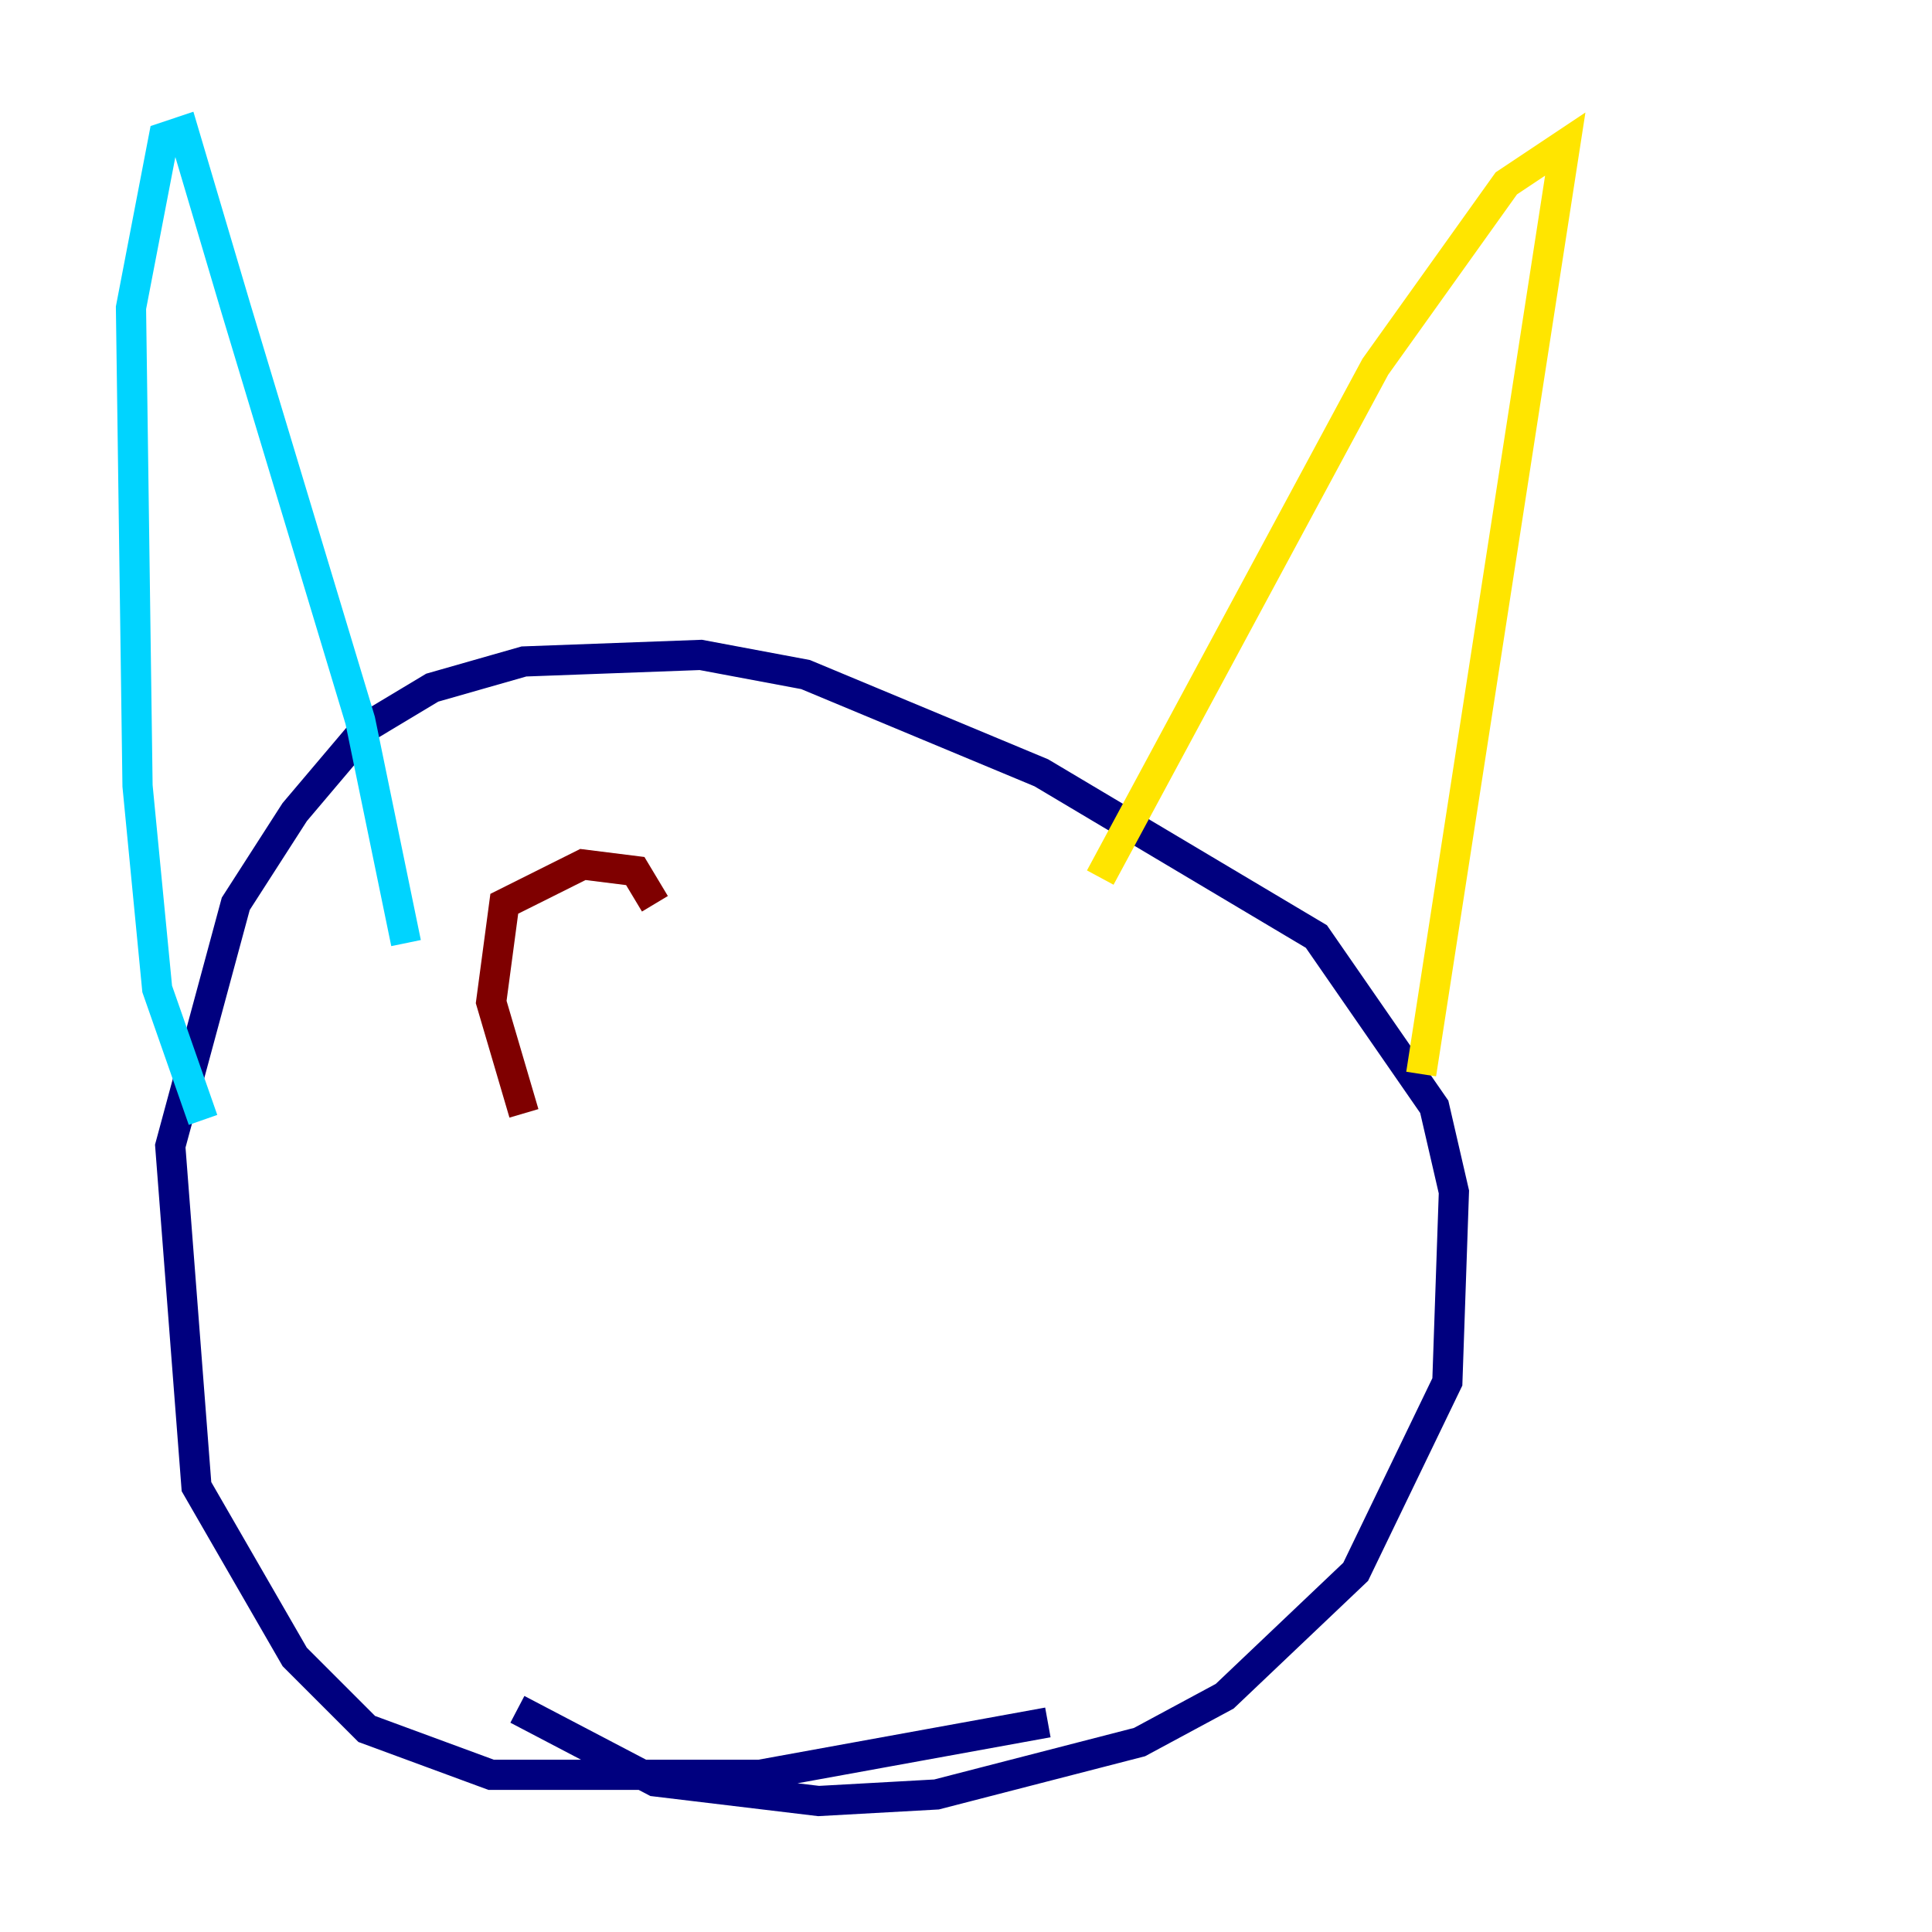 <?xml version="1.0" encoding="utf-8" ?>
<svg baseProfile="tiny" height="128" version="1.2" viewBox="0,0,128,128" width="128" xmlns="http://www.w3.org/2000/svg" xmlns:ev="http://www.w3.org/2001/xml-events" xmlns:xlink="http://www.w3.org/1999/xlink"><defs /><polyline fill="none" points="69.424,114.115 50.332,117.586 32.542,117.586 24.298,114.549 19.525,109.776 13.017,98.495 11.281,75.932 15.62,59.878 19.525,53.803 24.298,48.163 28.637,45.559 34.712,43.824 46.427,43.39 53.37,44.691 68.99,51.2 87.214,62.047 95.024,73.329 96.325,78.969 95.891,91.552 89.817,104.136 81.139,112.38 75.498,115.417 62.047,118.888 54.237,119.322 43.39,118.02 34.278,113.248" stroke="#00007f" stroke-width="2" /><polyline fill="none" points="13.451,74.197 10.414,65.519 9.112,52.068 8.678,20.393 10.848,9.112 12.149,8.678 15.62,20.393 23.864,47.729 26.902,62.481" stroke="#00d4ff" stroke-width="2" /><polyline fill="none" points="72.895,58.142 91.119,24.298 99.797,12.149 103.702,9.546 94.156,71.159" stroke="#ffe500" stroke-width="2" /><polyline fill="none" points="34.712,73.763 32.542,66.386 33.41,59.878 38.617,57.275 42.088,57.709 43.39,59.878" stroke="#7f0000" stroke-width="2" /></svg>
